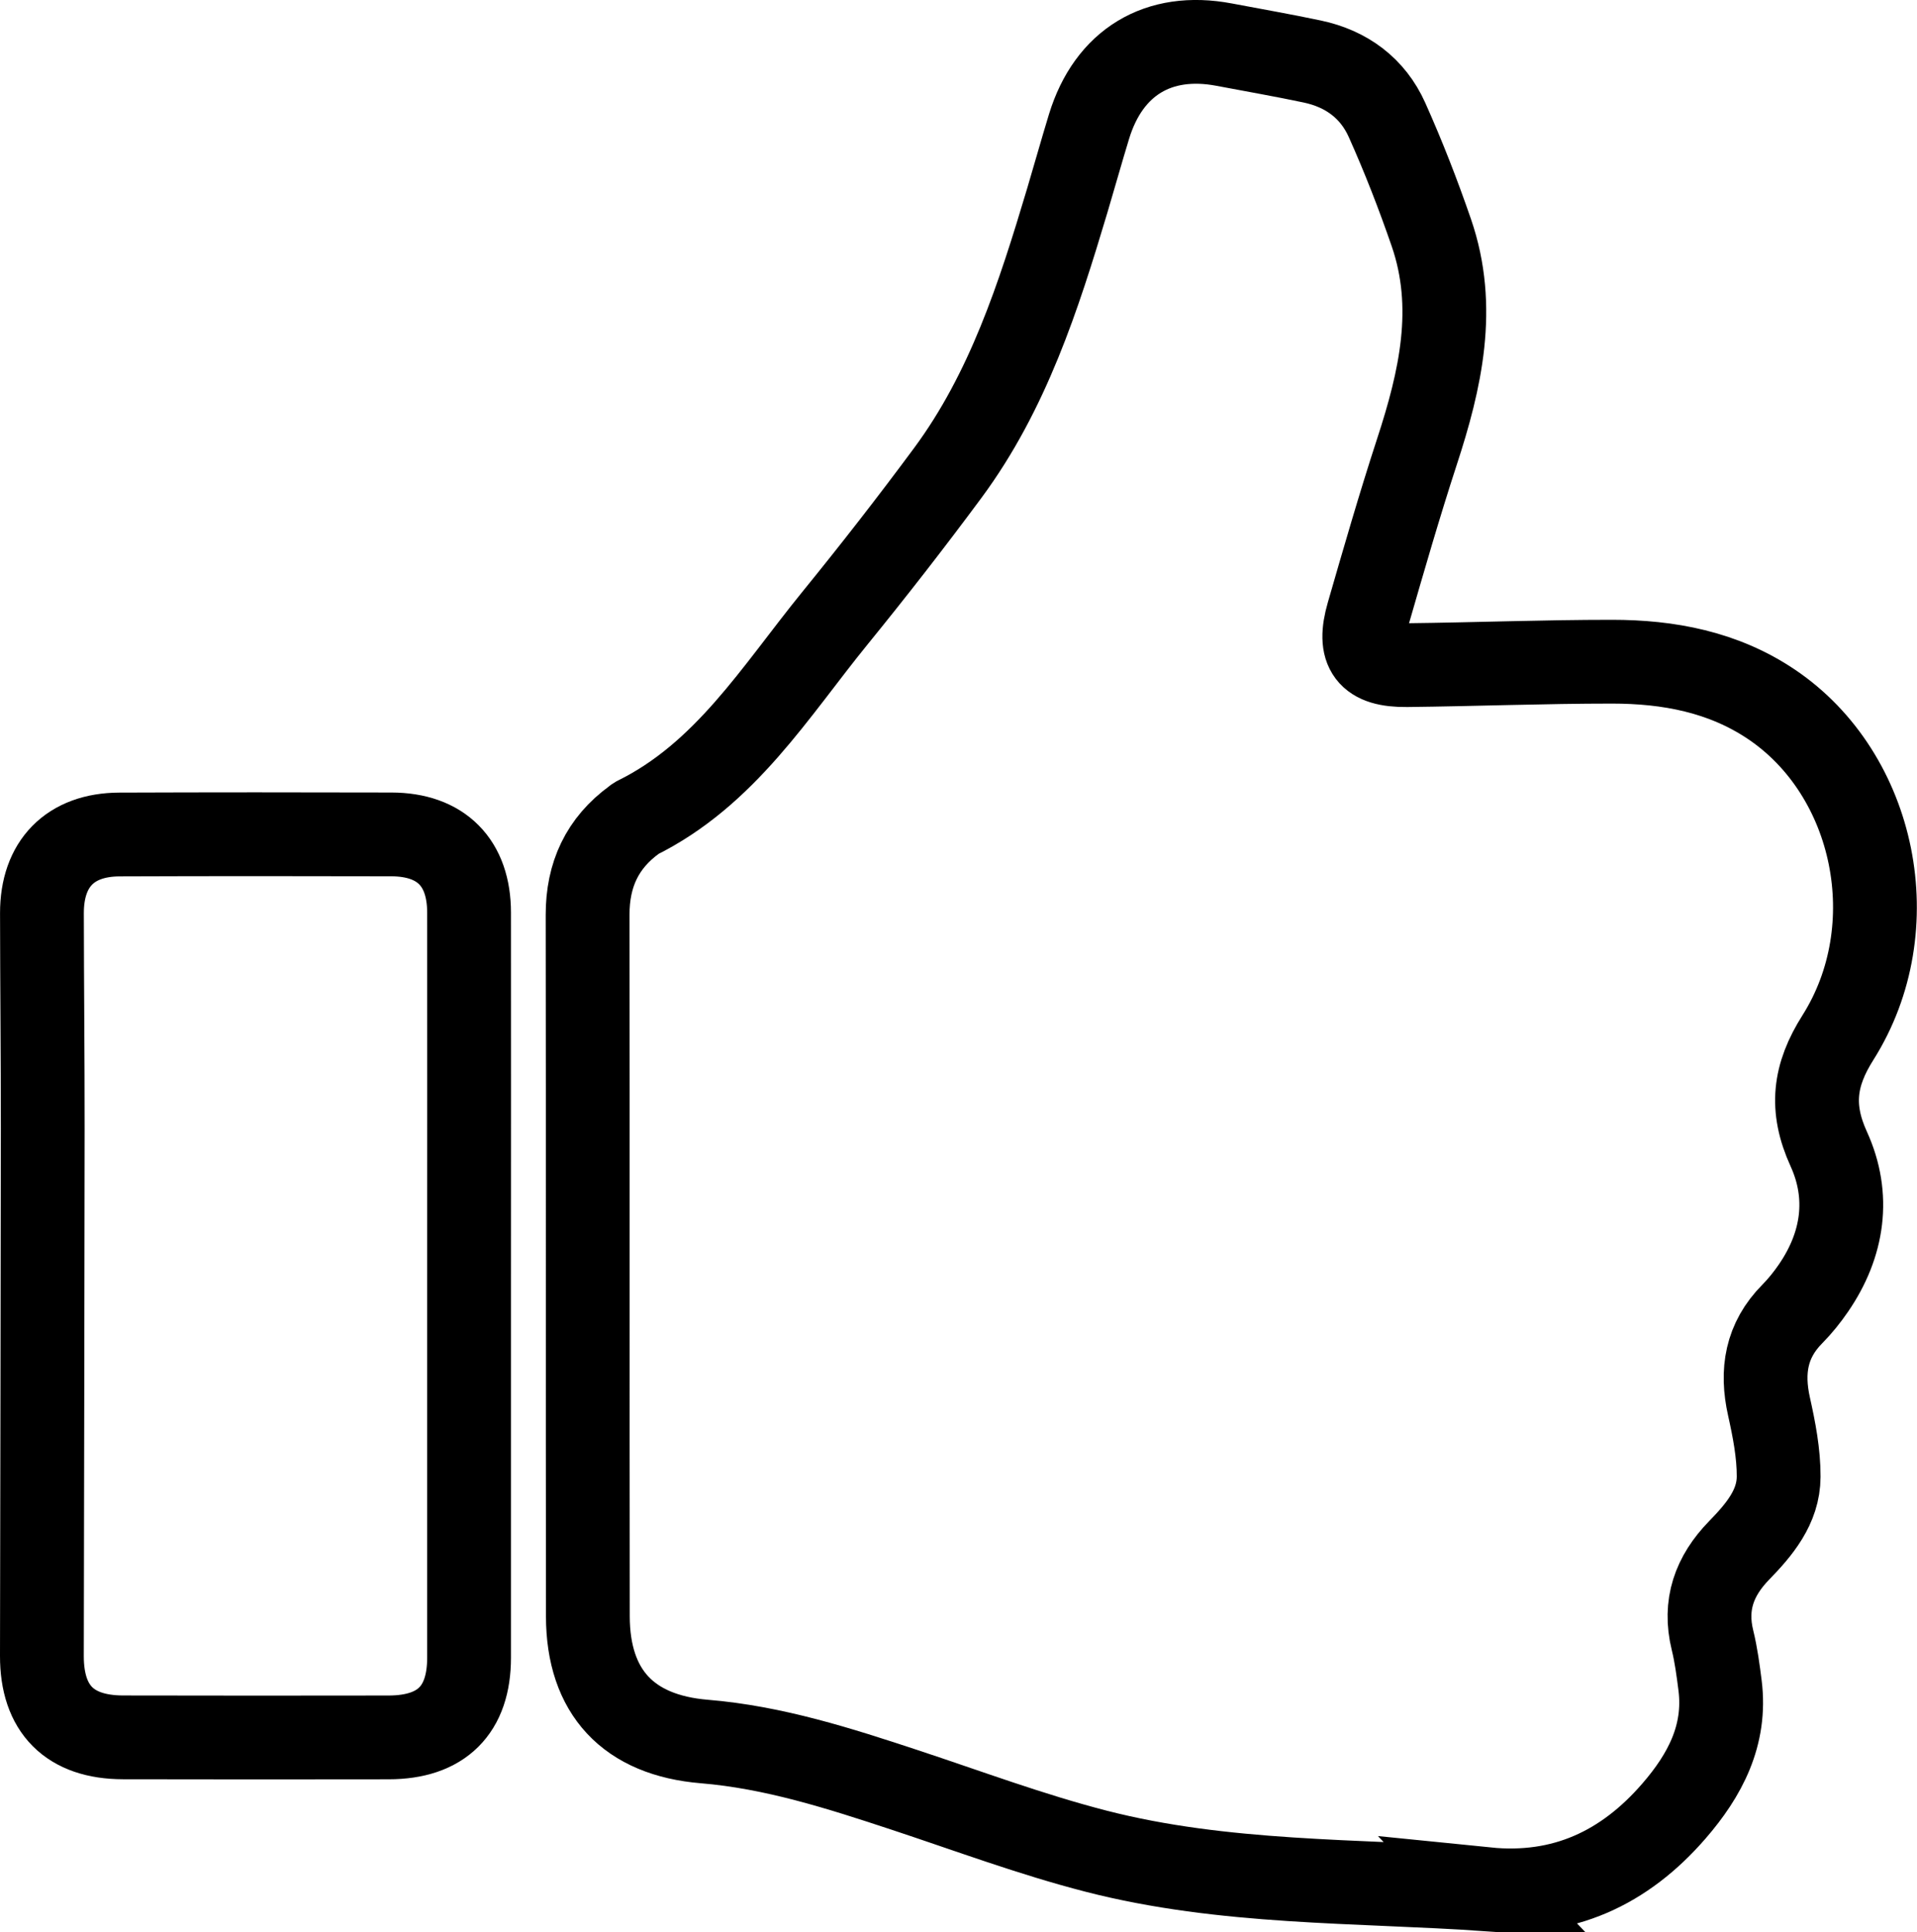 <?xml version="1.0" encoding="UTF-8"?><svg id="Layer_2" xmlns="http://www.w3.org/2000/svg" viewBox="0 0 457.52 461.27"><defs><style>.cls-1{fill:none;stroke:#000;stroke-miterlimit:10;stroke-width:20px;}</style></defs><g id="Layer_1-2"><path class="cls-1" d="M354.79,450.98c-31.13-2.11-62.68-1.23-93.23-9.1-15.43-3.97-30.44-9.59-45.6-14.6-15.64-5.17-31.29-10.2-47.85-11.57-18.13-1.5-27.78-11.77-27.81-29.89-.07-55.81.02-111.62-.06-167.44-.01-9.56,3.47-17.13,11.2-22.74.13-.1.25-.23.39-.31,21.27-10.46,33.19-30.25,47.39-47.71,9.24-11.36,18.25-22.93,26.96-34.7,14.41-19.48,21.7-42.17,28.53-65.02,1.76-5.9,3.41-11.83,5.21-17.72,4.69-15.32,16.55-22.49,32.21-19.53,7.03,1.33,14.08,2.56,21.08,4.04,8.16,1.73,14.43,6.37,17.82,13.94,3.94,8.79,7.44,17.8,10.58,26.91,6.14,17.84,2.18,35.11-3.44,52.3-4.18,12.81-7.91,25.76-11.65,38.71-2.54,8.8.12,12.32,9.26,12.22,16.32-.18,32.63-.82,48.94-.82,13.5,0,26.56,2.44,38.05,10.17,24.9,16.76,32.46,53.35,15.86,79.59-5.65,8.93-6.64,16.77-2.17,26.57,5.13,11.27,3.48,22.8-3.65,33.19-1.5,2.19-3.19,4.3-5.05,6.18-6.25,6.31-7.45,13.69-5.56,22.12,1.22,5.48,2.32,11.14,2.3,16.72-.02,7.25-4.65,12.68-9.45,17.62-5.92,6.09-8.41,12.98-6.34,21.41.87,3.55,1.35,7.2,1.81,10.83,1.48,11.86-3.6,21.41-11.02,29.97-11.77,13.59-26.43,20.48-44.74,18.63Z"/><path class="cls-1" d="M111.95,307.26c0,29.48.01,58.96,0,88.43,0,12.51-6.55,19.02-19.18,19.04-21.14.03-42.28.04-63.42-.01-12.73-.03-19.37-6.73-19.35-19.43.06-44.3.17-81.52.2-125.87.01-17.15-.17-34.3-.19-51.45-.01-11.82,6.74-18.72,18.48-18.77,21.64-.08,43.28-.08,64.93-.02,11.88.03,18.52,6.74,18.53,18.66.03,29.81,0,59.62,0,89.43Z"/></g></svg>